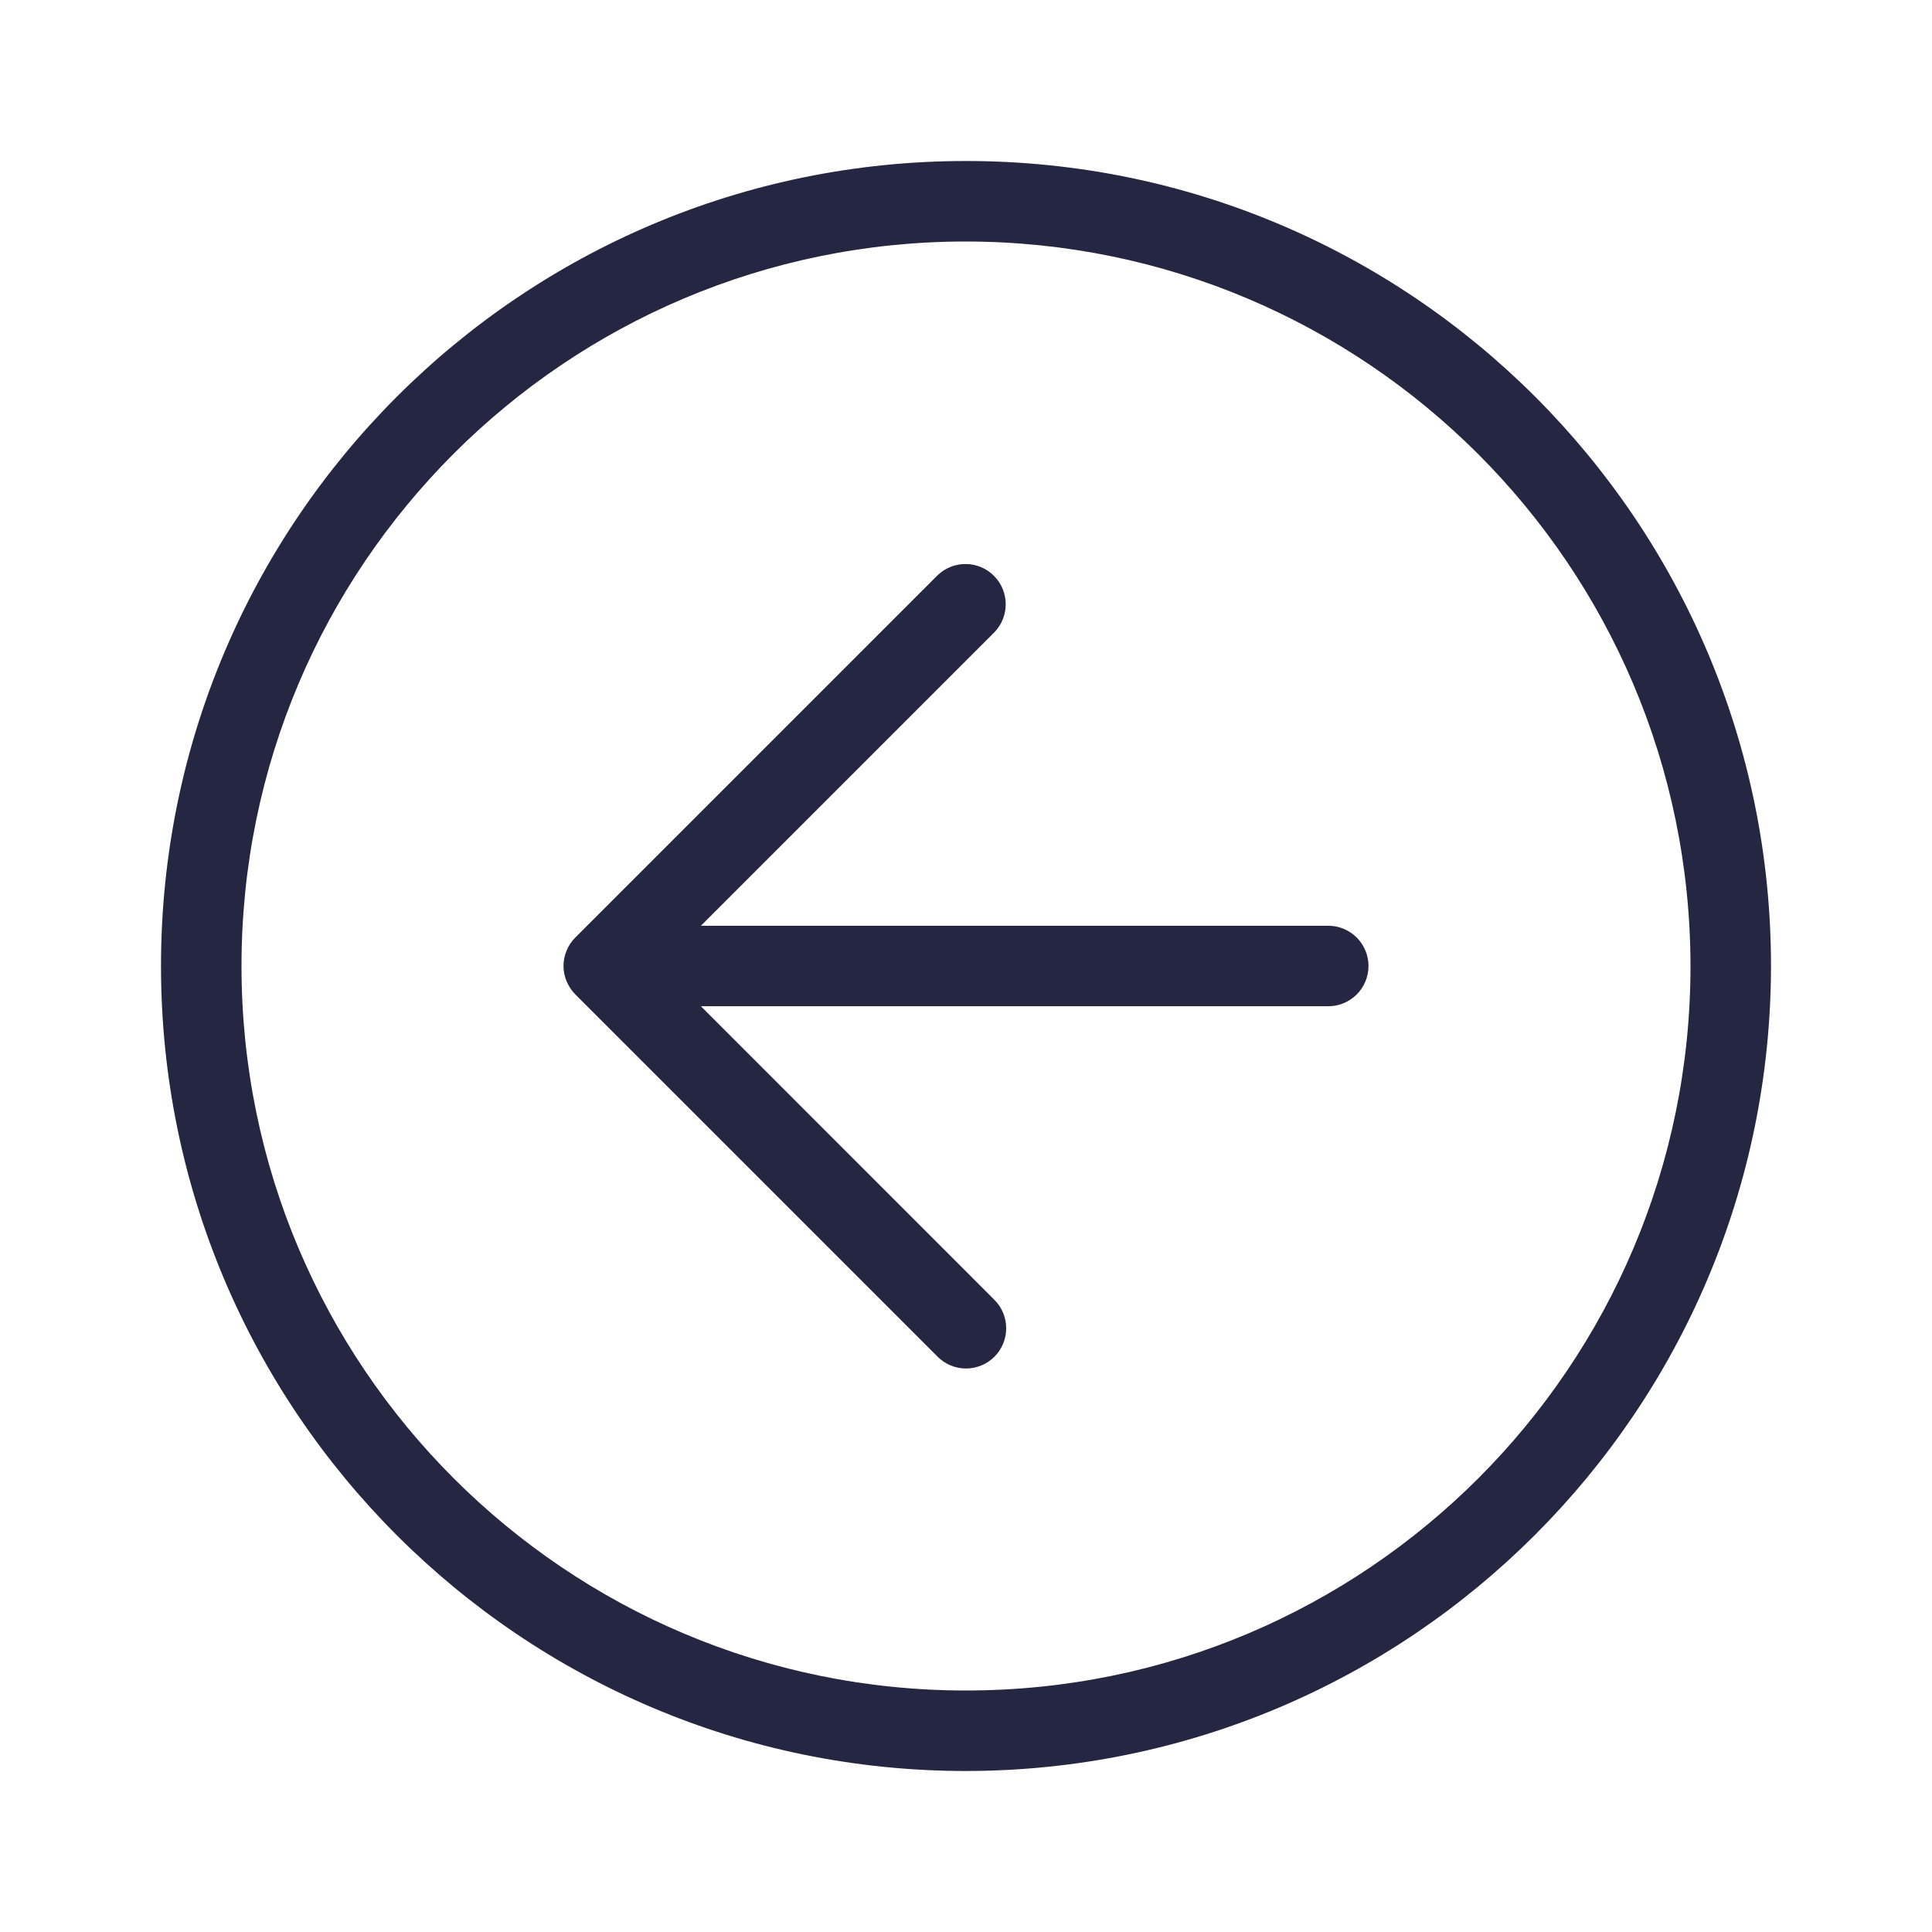 <svg id="SvgjsSvg1011" width="288" height="288" xmlns="http://www.w3.org/2000/svg" version="1.1" xmlns:xlink="http://www.w3.org/1999/xlink" xmlns:svgjs="http://svgjs.com/svgjs"><defs id="SvgjsDefs1012"></defs><g id="SvgjsG1013"><svg xmlns="http://www.w3.org/2000/svg" enable-background="new 0 0 24 24" viewBox="0 0 24 24" width="288" height="288"><path d="M16.5,11.5H8.707l3.646-3.646c0.187-0.194,0.187-0.501,0-0.695c-0.192-0.199-0.508-0.204-0.707-0.012l-4.5,4.5c-0.046,0.046-0.083,0.101-0.108,0.163c-0.025,0.06-0.038,0.124-0.038,0.188C7.001,11.998,7,11.999,7,12v0c0,0.065,0.013,0.13,0.039,0.191s0.062,0.116,0.108,0.162l4.5,4.5C11.74,16.947,11.867,17,12,17c0.133,0,0.26-0.053,0.353-0.146c0.195-0.195,0.195-0.512,0-0.707L8.707,12.5H16.5c0.276,0,0.5-0.224,0.5-0.5S16.776,11.5,16.5,11.5z M12,2C6.477,2,2,6.477,2,12s4.477,10,10,10c5.52-0.006,9.994-4.48,10-10C22,6.477,17.523,2,12,2z M12,21c-4.971,0-9-4.029-9-9s4.029-9,9-9c4.968,0.006,8.994,4.032,9,9C21,16.971,16.971,21,12,21z" fill="#252641" class="color000 svgShape"></path></svg></g></svg>